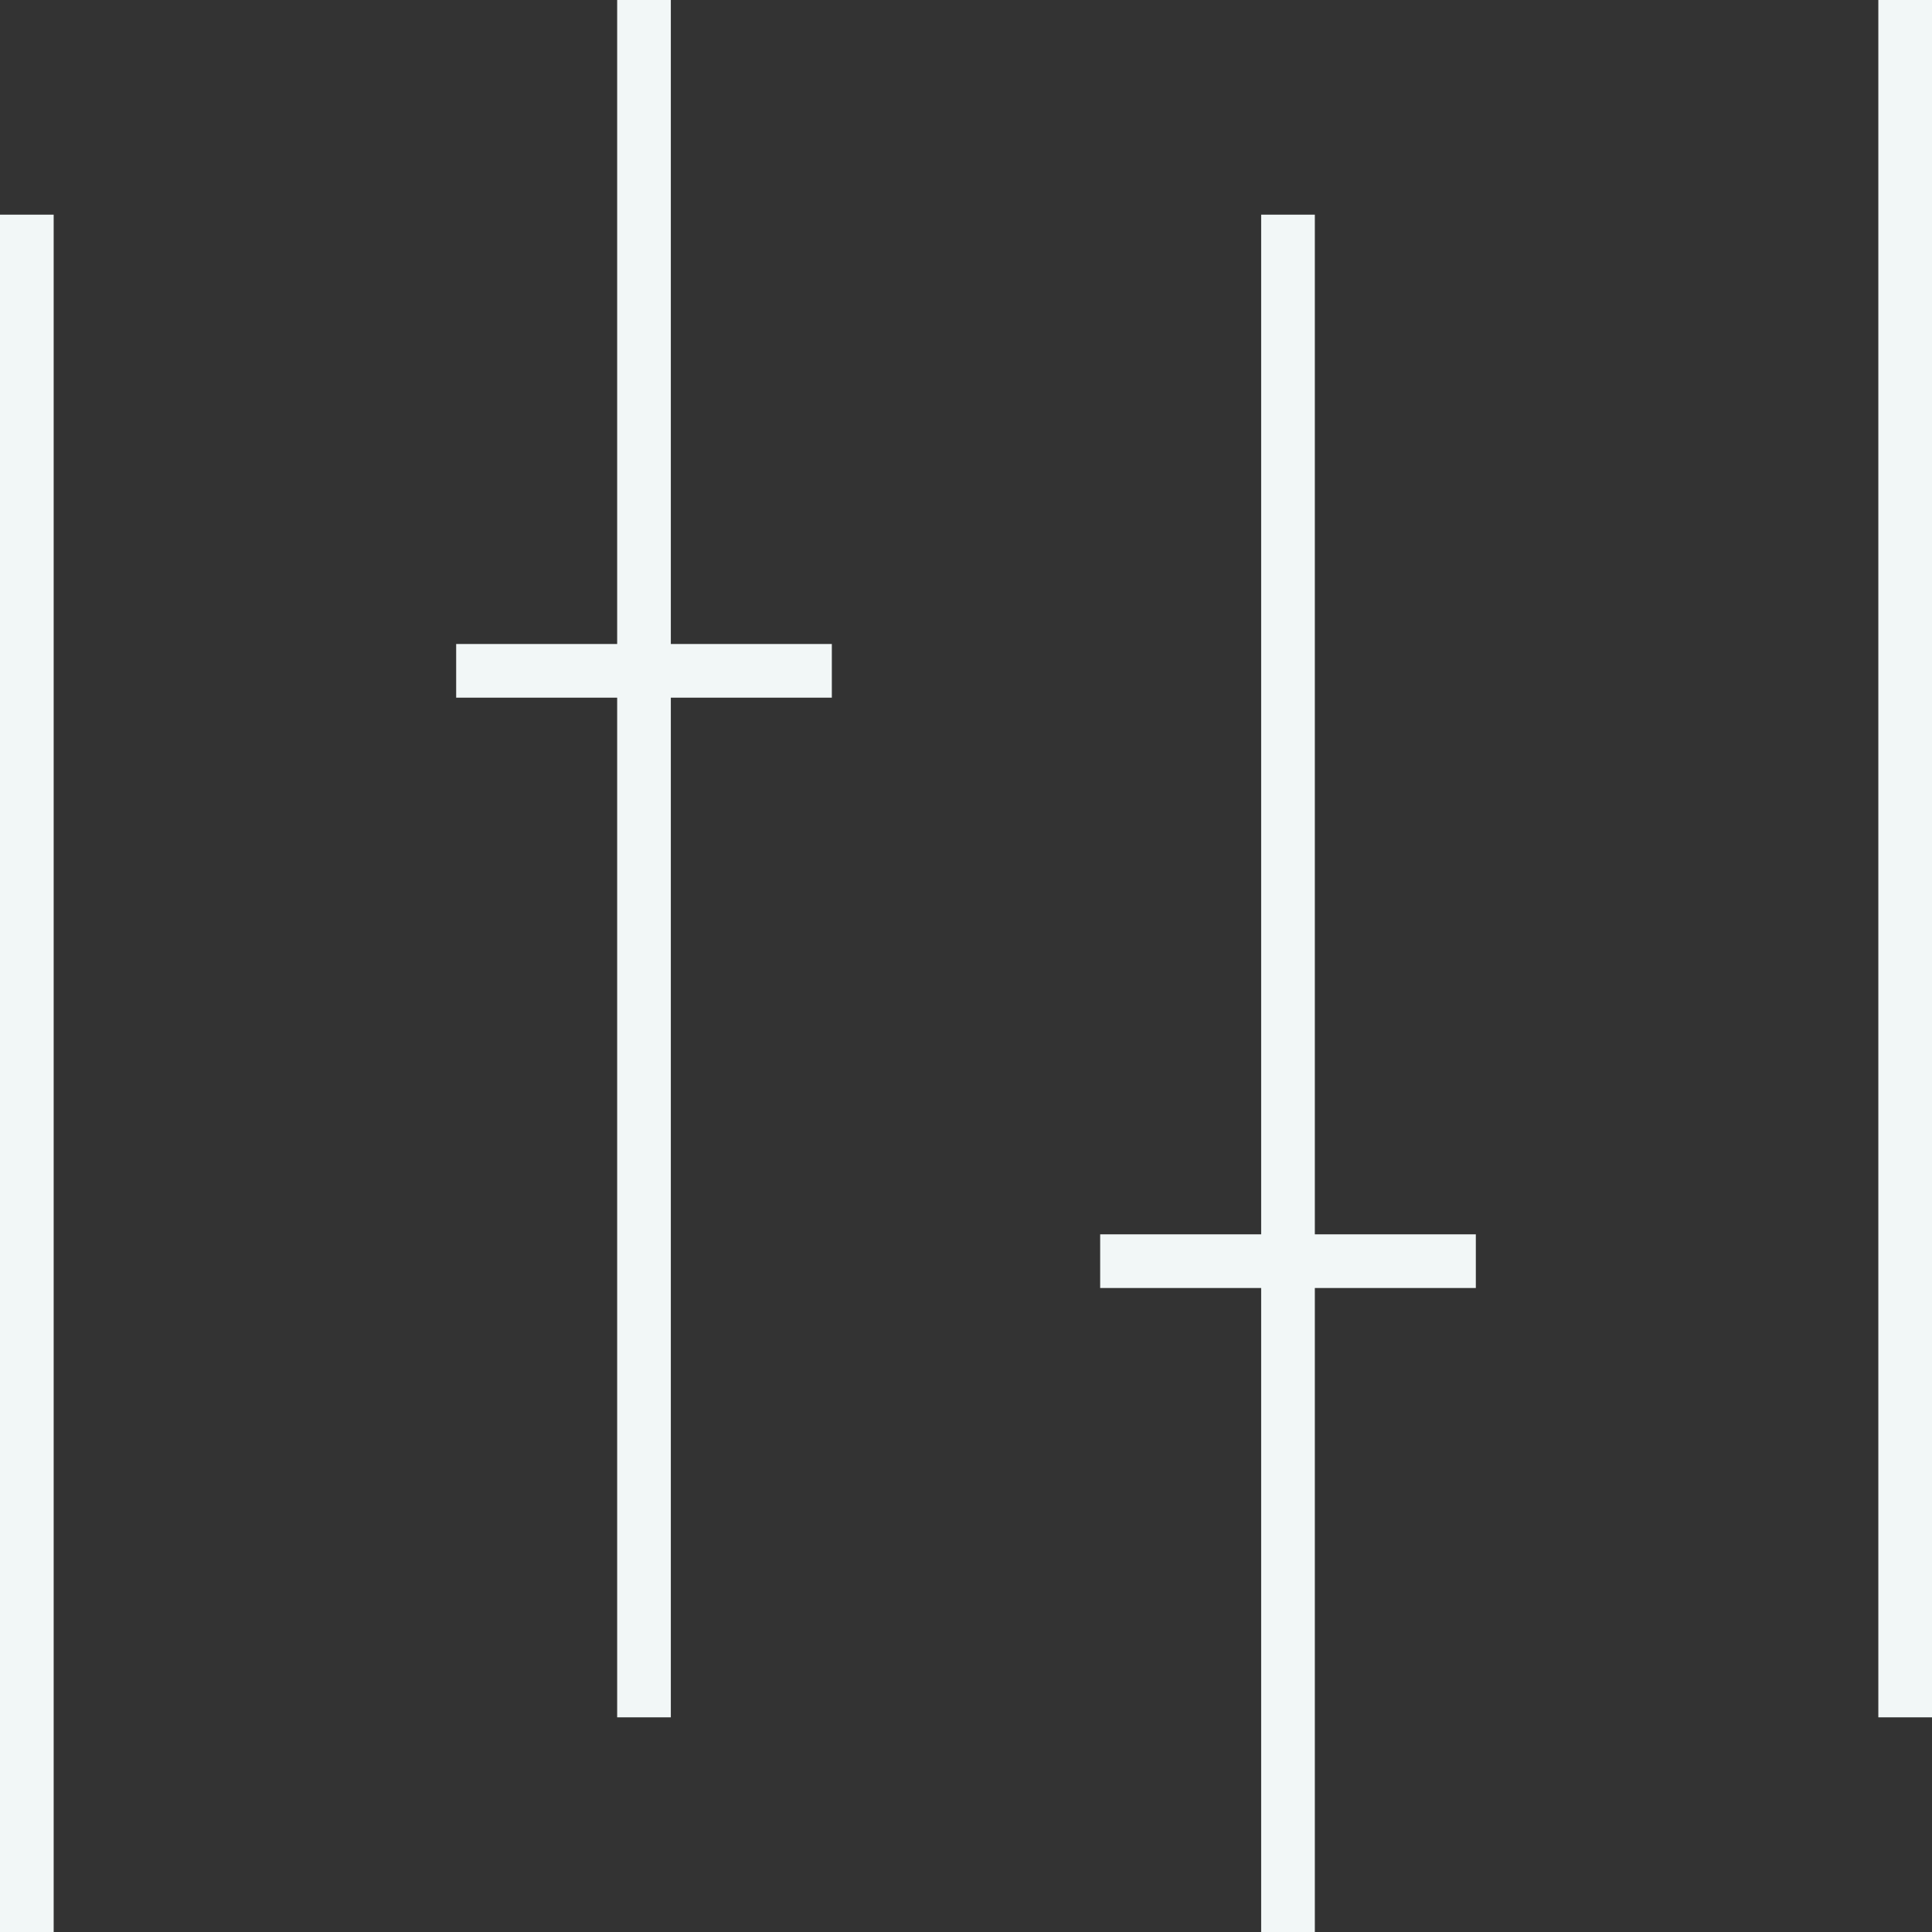 <svg width="36" height="36" viewBox="0 0 36 36" fill="none" xmlns="http://www.w3.org/2000/svg">
    <rect x="0" y="0" width="36" height="36" fill="#333333" stroke="none"/>
    <rect width="1" height="32" transform="matrix(-1 0 0 1 24.5 4)" fill="#F2F7F7"/>
    <rect width="1" height="32" transform="matrix(-1 0 0 1 1 4)" fill="#F2F7F7"/>
    <rect width="1" height="32" transform="matrix(-1 0 0 1 12.5 0)" fill="#F2F7F7"/>
    <rect width="1" height="32" transform="matrix(-1 0 0 1 36 0)" fill="#F2F7F7"/>
    <rect width="7" height="1" transform="matrix(-1 0 0 1 27.5 23)" fill="#F2F7F7"/>
    <rect width="7" height="1" transform="matrix(-1 0 0 1 15.5 12)" fill="#F2F7F7"/>
</svg>
